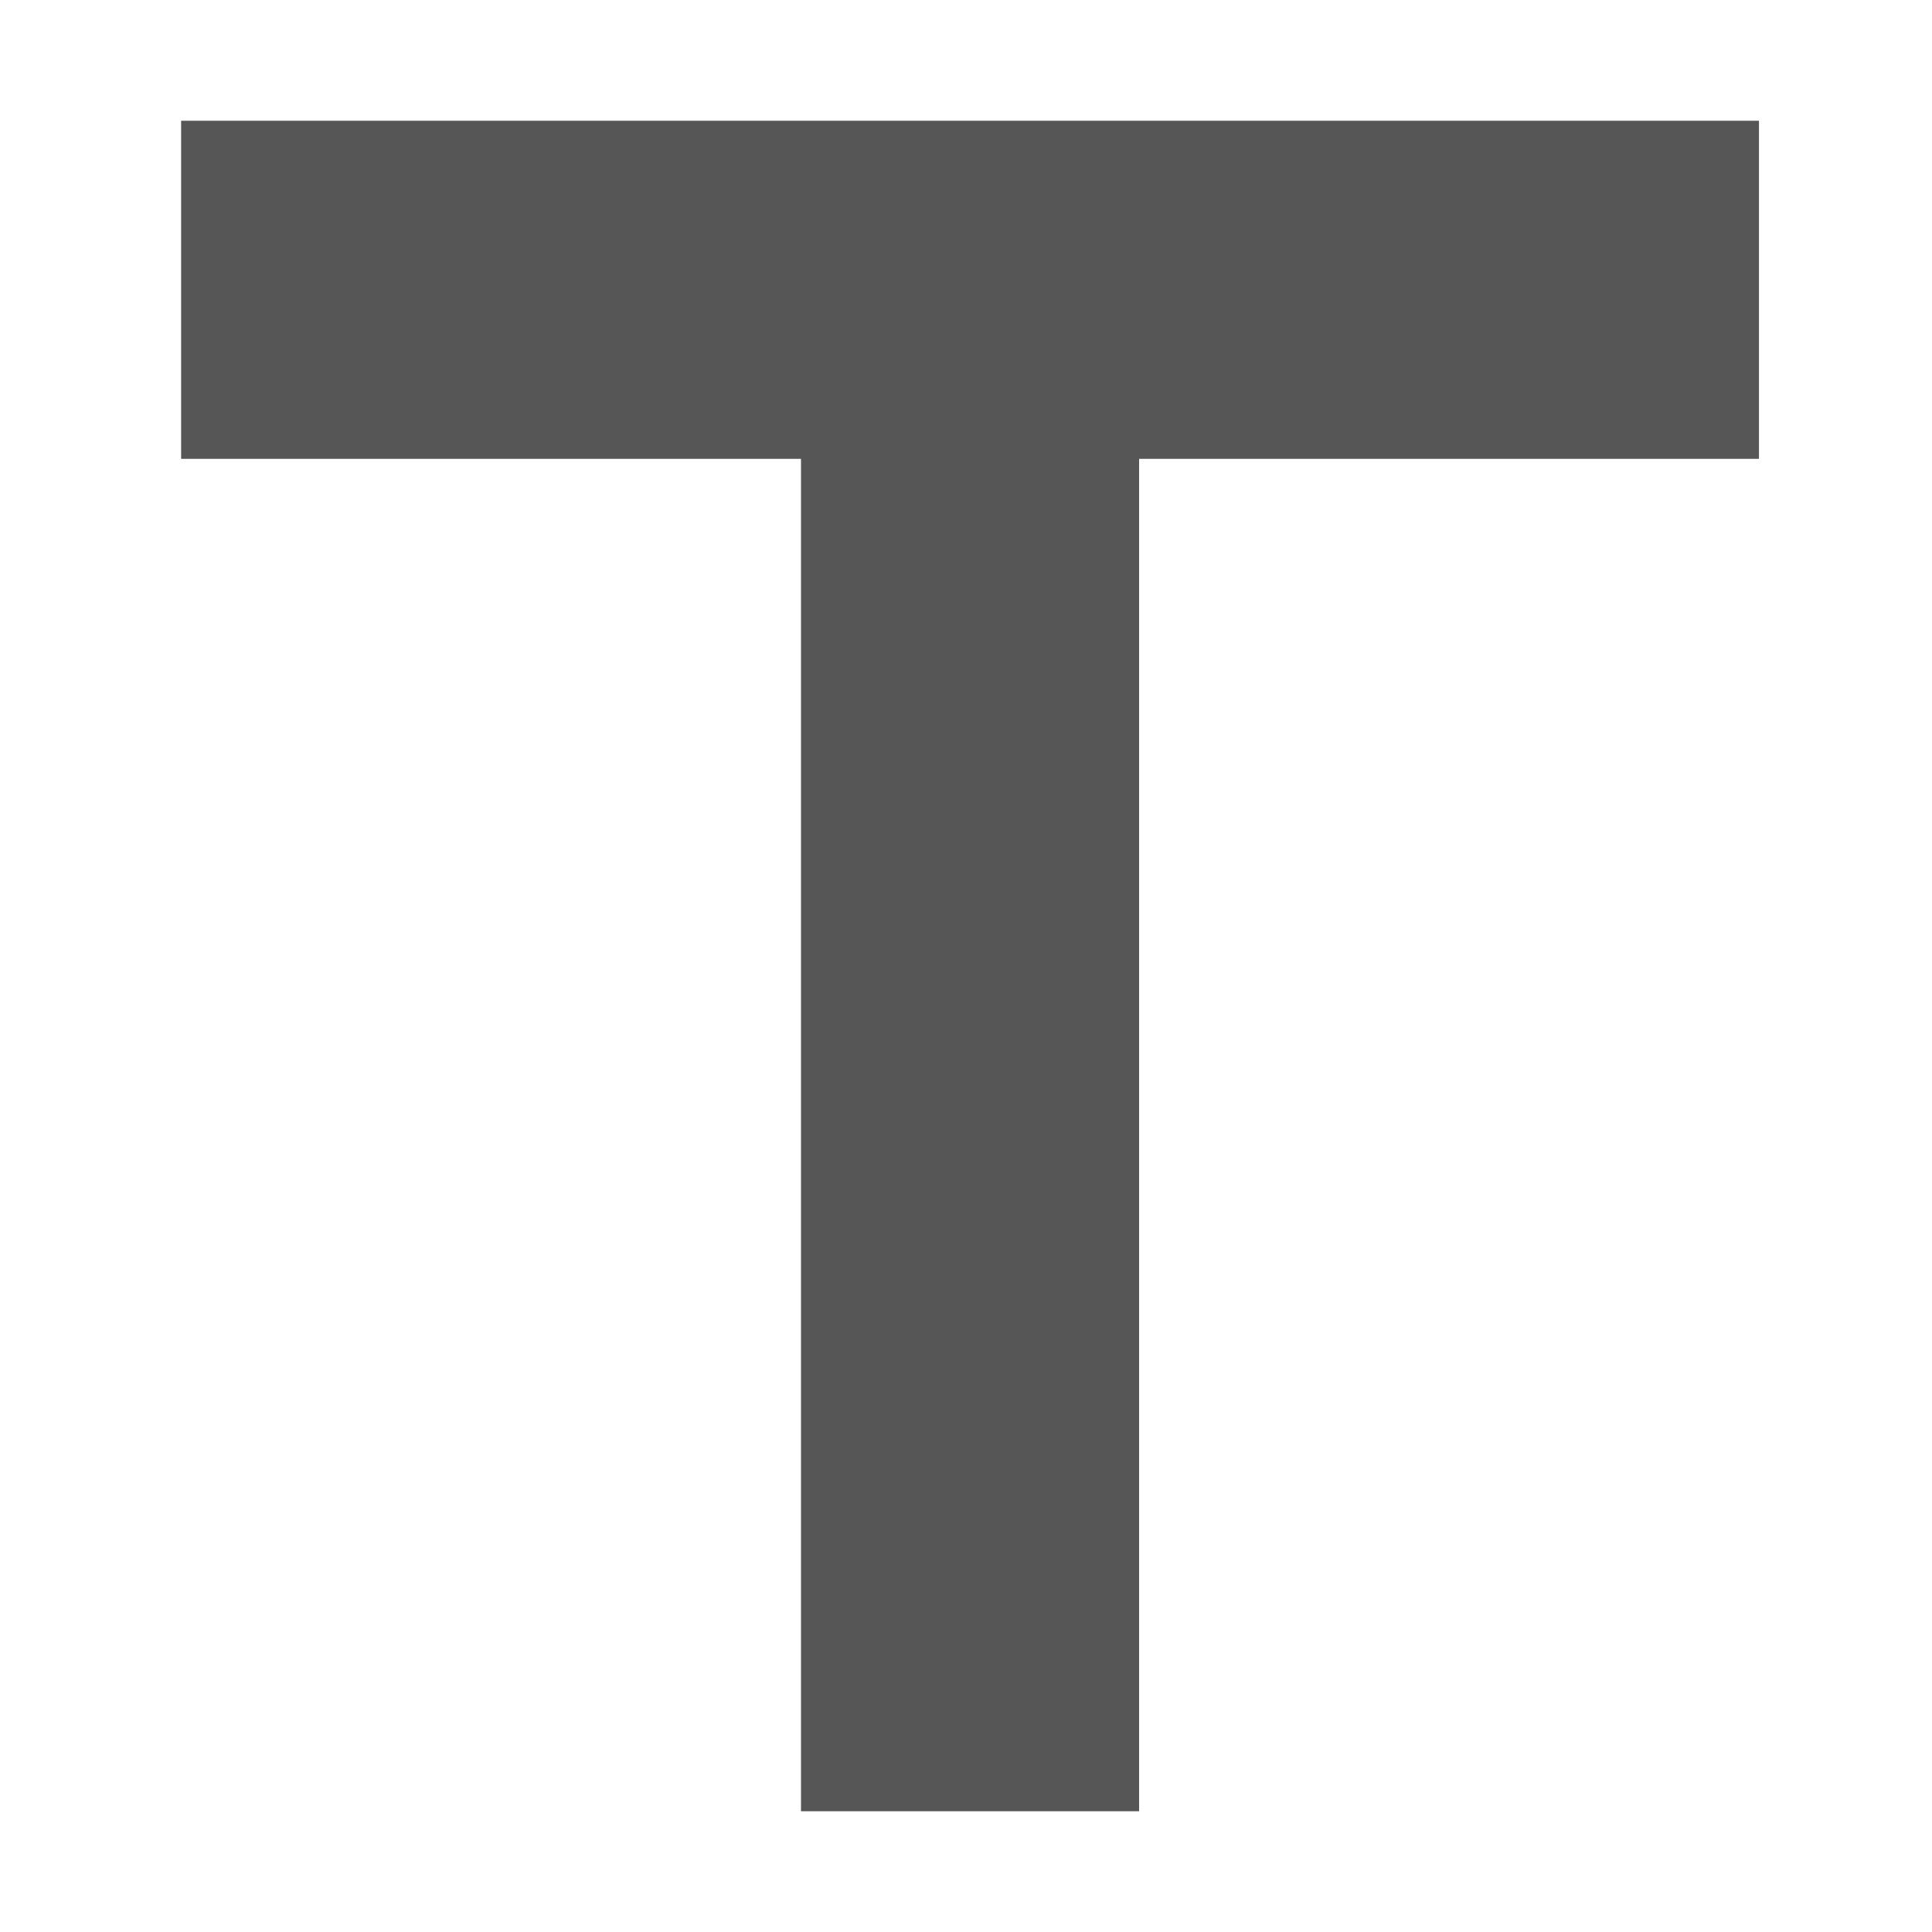 <?xml version="1.0" encoding="UTF-8" standalone="no"?>
<svg
   xmlns:dc="http://purl.org/dc/elements/1.1/"
   xmlns:cc="http://creativecommons.org/ns#"
   xmlns:rdf="http://www.w3.org/1999/02/22-rdf-syntax-ns#"
   xmlns:svg="http://www.w3.org/2000/svg"
   xmlns="http://www.w3.org/2000/svg"
   xmlns:sodipodi="http://sodipodi.sourceforge.net/DTD/sodipodi-0.dtd"
   xmlns:inkscape="http://www.inkscape.org/namespaces/inkscape"
   height="32"
   viewBox="0 0 32 32"
   width="32"
   id="svg2"
   version="1.1"
   inkscape:version="0.91 r13725"
   sodipodi:docname="text32.svg"
   style="fill:#565656">
  <defs
     id="defs10" />
  <sodipodi:namedview
     pagecolor="#ffffff"
     bordercolor="#666666"
     borderopacity="1"
     objecttolerance="10"
     gridtolerance="10"
     guidetolerance="10"
     inkscape:pageopacity="0"
     inkscape:pageshadow="2"
     inkscape:window-width="917"
     inkscape:window-height="574"
     id="namedview8"
     showgrid="false"
     inkscape:zoom="9.8333333"
     inkscape:cx="18.813559"
     inkscape:cy="16.067797"
     inkscape:window-x="0"
     inkscape:window-y="0"
     inkscape:window-maximized="0"
     inkscape:current-layer="svg2" />
  <path
     d="M 0,8 24,8 24,32 0,32 0,8 Z"
     id="path4"
     inkscape:connector-curvature="0"
     style="fill:none" />
  <path
     d="m 3,2 0,5.6 10.267,0 0,22.4 5.6,0 0,-22.4 10.267,0 0,-5.6 L 3,2 Z"
     id="path6"
     inkscape:connector-curvature="0" />
</svg>
